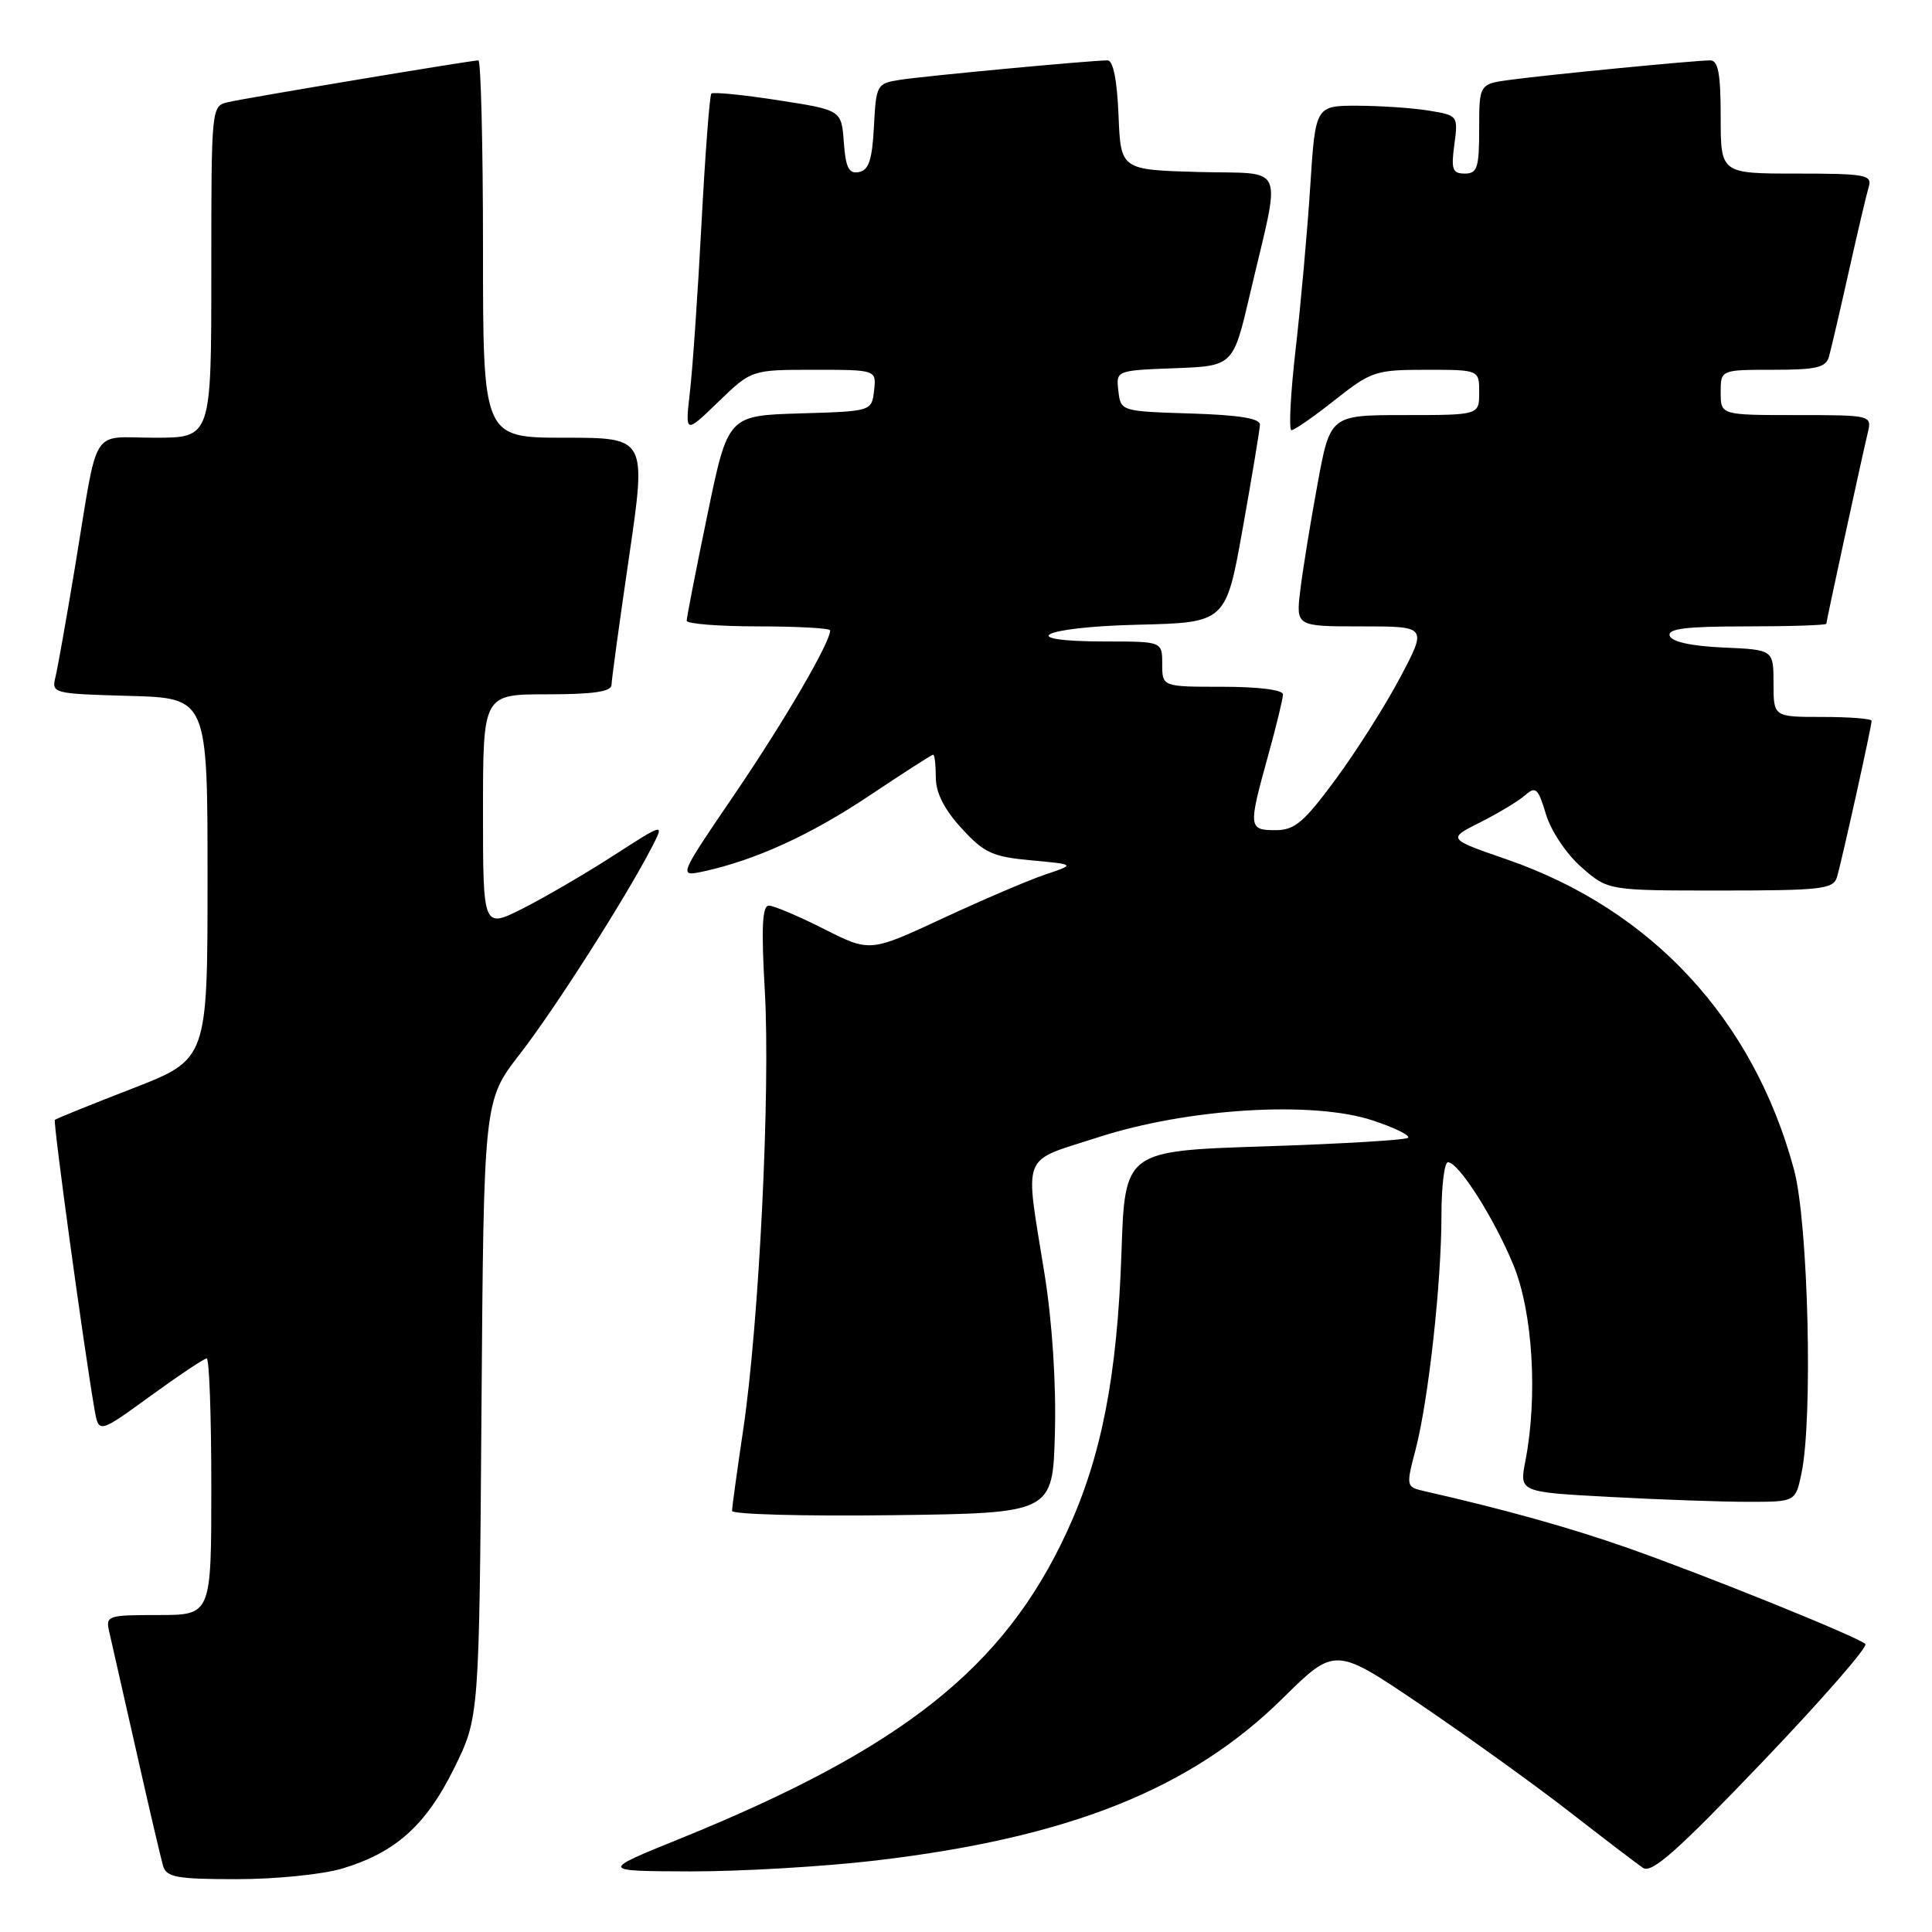 <?xml version="1.0" encoding="UTF-8" standalone="no"?>
<!DOCTYPE svg PUBLIC "-//W3C//DTD SVG 1.1//EN" "http://www.w3.org/Graphics/SVG/1.1/DTD/svg11.dtd" >
<svg xmlns="http://www.w3.org/2000/svg" xmlns:xlink="http://www.w3.org/1999/xlink" version="1.1" viewBox="0 0 256 256">
 <g >
 <path fill="currentColor"
d=" M 45.39 247.58 C 52.43 245.46 56.46 241.84 60.19 234.27 C 63.50 227.55 63.50 227.55 63.80 186.69 C 64.10 145.82 64.10 145.82 68.89 139.66 C 73.49 133.73 82.90 118.99 86.37 112.26 C 88.05 109.01 88.05 109.01 81.27 113.38 C 77.55 115.78 72.14 118.93 69.25 120.39 C 64.00 123.03 64.00 123.03 64.00 107.52 C 64.00 92.00 64.00 92.00 72.50 92.00 C 78.62 92.00 81.01 91.65 81.03 90.75 C 81.04 90.06 82.09 82.41 83.36 73.75 C 85.66 58.00 85.66 58.00 74.83 58.00 C 64.00 58.00 64.00 58.00 64.00 33.00 C 64.00 19.25 63.72 8.00 63.39 8.00 C 62.46 8.00 32.83 12.94 30.25 13.53 C 28.00 14.04 28.00 14.04 28.00 36.02 C 28.00 58.00 28.00 58.00 20.52 58.00 C 11.85 58.00 13.10 55.99 9.96 75.00 C 8.82 81.88 7.64 88.50 7.35 89.71 C 6.81 91.88 7.03 91.93 17.15 92.21 C 27.50 92.50 27.50 92.50 27.50 116.43 C 27.50 140.37 27.50 140.37 17.53 144.24 C 12.05 146.36 7.43 148.23 7.27 148.39 C 7.01 148.66 11.13 178.73 12.52 186.73 C 13.08 189.96 13.08 189.96 19.93 184.98 C 23.70 182.24 27.05 180.00 27.39 180.00 C 27.73 180.00 28.00 187.65 28.00 197.00 C 28.00 214.00 28.00 214.00 20.98 214.00 C 14.21 214.00 13.98 214.08 14.48 216.25 C 14.77 217.49 16.37 224.57 18.05 232.00 C 19.72 239.43 21.33 246.29 21.61 247.25 C 22.06 248.75 23.44 249.00 31.41 249.00 C 36.52 249.00 42.79 248.37 45.39 247.58 Z  M 116.01 246.53 C 141.59 243.52 157.73 237.10 169.94 225.06 C 176.89 218.20 176.89 218.20 188.20 225.85 C 194.41 230.06 203.27 236.43 207.87 240.00 C 212.47 243.58 216.89 246.95 217.70 247.50 C 218.85 248.29 222.24 245.28 233.50 233.50 C 241.39 225.25 247.54 218.20 247.17 217.84 C 246.20 216.90 226.04 208.75 215.68 205.11 C 208.10 202.44 199.20 199.96 188.89 197.62 C 186.28 197.03 186.28 197.03 187.59 192.01 C 189.29 185.44 191.00 169.93 191.00 161.04 C 191.00 157.17 191.39 154.00 191.86 154.00 C 193.27 154.00 197.98 161.40 200.55 167.66 C 203.10 173.87 203.78 185.04 202.12 193.60 C 201.32 197.71 201.32 197.71 213.32 198.35 C 219.92 198.71 228.15 199.00 231.61 199.00 C 237.91 199.00 237.91 199.00 238.70 195.25 C 240.24 187.99 239.61 162.02 237.72 155.00 C 232.36 135.10 218.89 120.54 199.70 113.89 C 191.78 111.15 191.78 111.15 196.14 108.96 C 198.54 107.75 201.22 106.14 202.09 105.37 C 203.49 104.14 203.81 104.43 204.85 107.90 C 205.52 110.11 207.55 113.16 209.55 114.91 C 213.07 118.00 213.07 118.00 227.97 118.00 C 241.29 118.00 242.92 117.81 243.40 116.25 C 244.02 114.21 248.00 96.26 248.00 95.51 C 248.00 95.23 245.07 95.00 241.50 95.00 C 235.00 95.00 235.00 95.00 235.00 90.55 C 235.00 86.09 235.00 86.09 228.33 85.80 C 224.11 85.61 221.51 85.04 221.25 84.25 C 220.93 83.30 223.40 83.00 231.42 83.00 C 237.24 83.00 242.00 82.84 242.00 82.65 C 242.00 82.29 246.55 61.31 247.51 57.25 C 248.03 55.03 247.90 55.00 238.02 55.00 C 228.00 55.00 228.00 55.00 228.00 52.00 C 228.00 49.00 228.00 49.00 234.93 49.00 C 240.68 49.00 241.95 48.70 242.35 47.25 C 242.62 46.29 243.80 41.23 244.97 36.00 C 246.14 30.77 247.33 25.71 247.62 24.75 C 248.09 23.17 247.19 23.00 238.07 23.00 C 228.00 23.00 228.00 23.00 228.00 15.50 C 228.00 9.75 227.67 8.00 226.61 8.00 C 224.66 8.00 205.40 9.87 200.25 10.56 C 196.00 11.12 196.00 11.12 196.00 17.06 C 196.00 22.23 195.75 23.00 194.10 23.00 C 192.46 23.00 192.26 22.45 192.71 19.15 C 193.22 15.34 193.18 15.29 189.36 14.66 C 187.24 14.31 182.98 14.02 179.90 14.01 C 174.30 14.00 174.30 14.00 173.61 24.75 C 173.23 30.66 172.36 40.34 171.68 46.25 C 171.00 52.16 170.75 57.00 171.13 57.00 C 171.51 57.00 174.10 55.20 176.88 53.00 C 181.70 49.19 182.28 49.00 188.97 49.00 C 196.00 49.00 196.00 49.00 196.00 52.00 C 196.00 55.00 196.00 55.00 186.13 55.00 C 176.25 55.00 176.25 55.00 174.56 64.25 C 173.62 69.34 172.60 75.64 172.29 78.25 C 171.72 83.00 171.72 83.00 180.42 83.00 C 189.11 83.00 189.11 83.00 185.54 89.75 C 183.58 93.46 179.73 99.54 176.99 103.25 C 172.76 108.98 171.56 110.00 169.01 110.00 C 165.43 110.00 165.39 109.65 168.00 100.24 C 169.10 96.27 170.00 92.57 170.00 92.01 C 170.00 91.41 166.73 91.00 162.00 91.00 C 154.00 91.00 154.00 91.00 154.00 88.00 C 154.00 85.00 154.00 85.00 146.50 85.00 C 134.22 85.00 137.84 83.09 150.72 82.78 C 162.44 82.50 162.44 82.50 164.67 70.00 C 165.90 63.12 166.92 56.95 166.95 56.29 C 166.99 55.44 164.21 54.99 157.75 54.79 C 148.52 54.50 148.50 54.49 148.19 51.79 C 147.88 49.09 147.88 49.09 155.64 48.79 C 163.40 48.50 163.40 48.50 165.62 39.00 C 169.79 21.19 170.60 23.11 158.79 22.79 C 148.50 22.50 148.50 22.50 148.21 15.25 C 148.02 10.61 147.50 8.00 146.76 8.00 C 144.58 8.00 122.50 10.07 119.30 10.57 C 116.17 11.06 116.09 11.21 115.80 16.78 C 115.57 21.19 115.12 22.55 113.81 22.80 C 112.47 23.06 112.06 22.23 111.81 18.85 C 111.50 14.58 111.50 14.58 103.09 13.28 C 98.47 12.56 94.50 12.17 94.26 12.40 C 94.03 12.64 93.44 20.40 92.95 29.66 C 92.46 38.92 91.77 48.98 91.41 52.00 C 90.78 57.50 90.78 57.50 95.18 53.25 C 99.58 49.00 99.58 49.00 107.85 49.00 C 116.13 49.00 116.13 49.00 115.82 51.75 C 115.50 54.50 115.50 54.50 105.97 54.78 C 96.45 55.07 96.45 55.07 93.72 68.28 C 92.21 75.55 90.99 81.84 90.99 82.25 C 91.00 82.66 95.28 83.00 100.50 83.00 C 105.72 83.00 110.00 83.24 110.00 83.53 C 110.00 85.15 103.97 95.48 97.40 105.15 C 89.89 116.18 89.89 116.18 93.20 115.47 C 100.06 113.99 107.46 110.61 115.25 105.39 C 119.68 102.43 123.46 100.00 123.65 100.00 C 123.84 100.00 124.00 101.36 124.00 103.01 C 124.00 105.05 125.11 107.24 127.41 109.75 C 130.40 113.02 131.51 113.53 136.66 114.00 C 142.50 114.54 142.50 114.54 138.50 115.88 C 136.30 116.62 130.18 119.24 124.89 121.70 C 115.28 126.17 115.28 126.17 109.17 123.09 C 105.81 121.39 102.53 120.00 101.88 120.00 C 101.00 120.00 100.86 122.91 101.34 131.26 C 102.10 144.54 100.58 175.36 98.48 189.43 C 97.67 194.89 97.00 199.73 97.00 200.20 C 97.00 200.66 106.56 200.92 118.25 200.77 C 139.50 200.50 139.50 200.50 139.78 189.83 C 139.96 183.33 139.42 175.11 138.41 168.83 C 135.78 152.41 135.13 154.06 145.50 150.70 C 157.38 146.85 173.96 145.83 181.91 148.47 C 184.78 149.42 186.88 150.45 186.58 150.76 C 186.28 151.06 177.71 151.57 167.54 151.90 C 149.05 152.50 149.05 152.50 148.60 166.00 C 148.04 182.34 145.95 193.05 141.39 202.93 C 133.06 220.99 119.60 231.67 90.07 243.65 C 79.50 247.93 79.50 247.93 91.51 247.97 C 98.11 247.98 109.13 247.34 116.01 246.53 Z "/>
</g>
</svg>